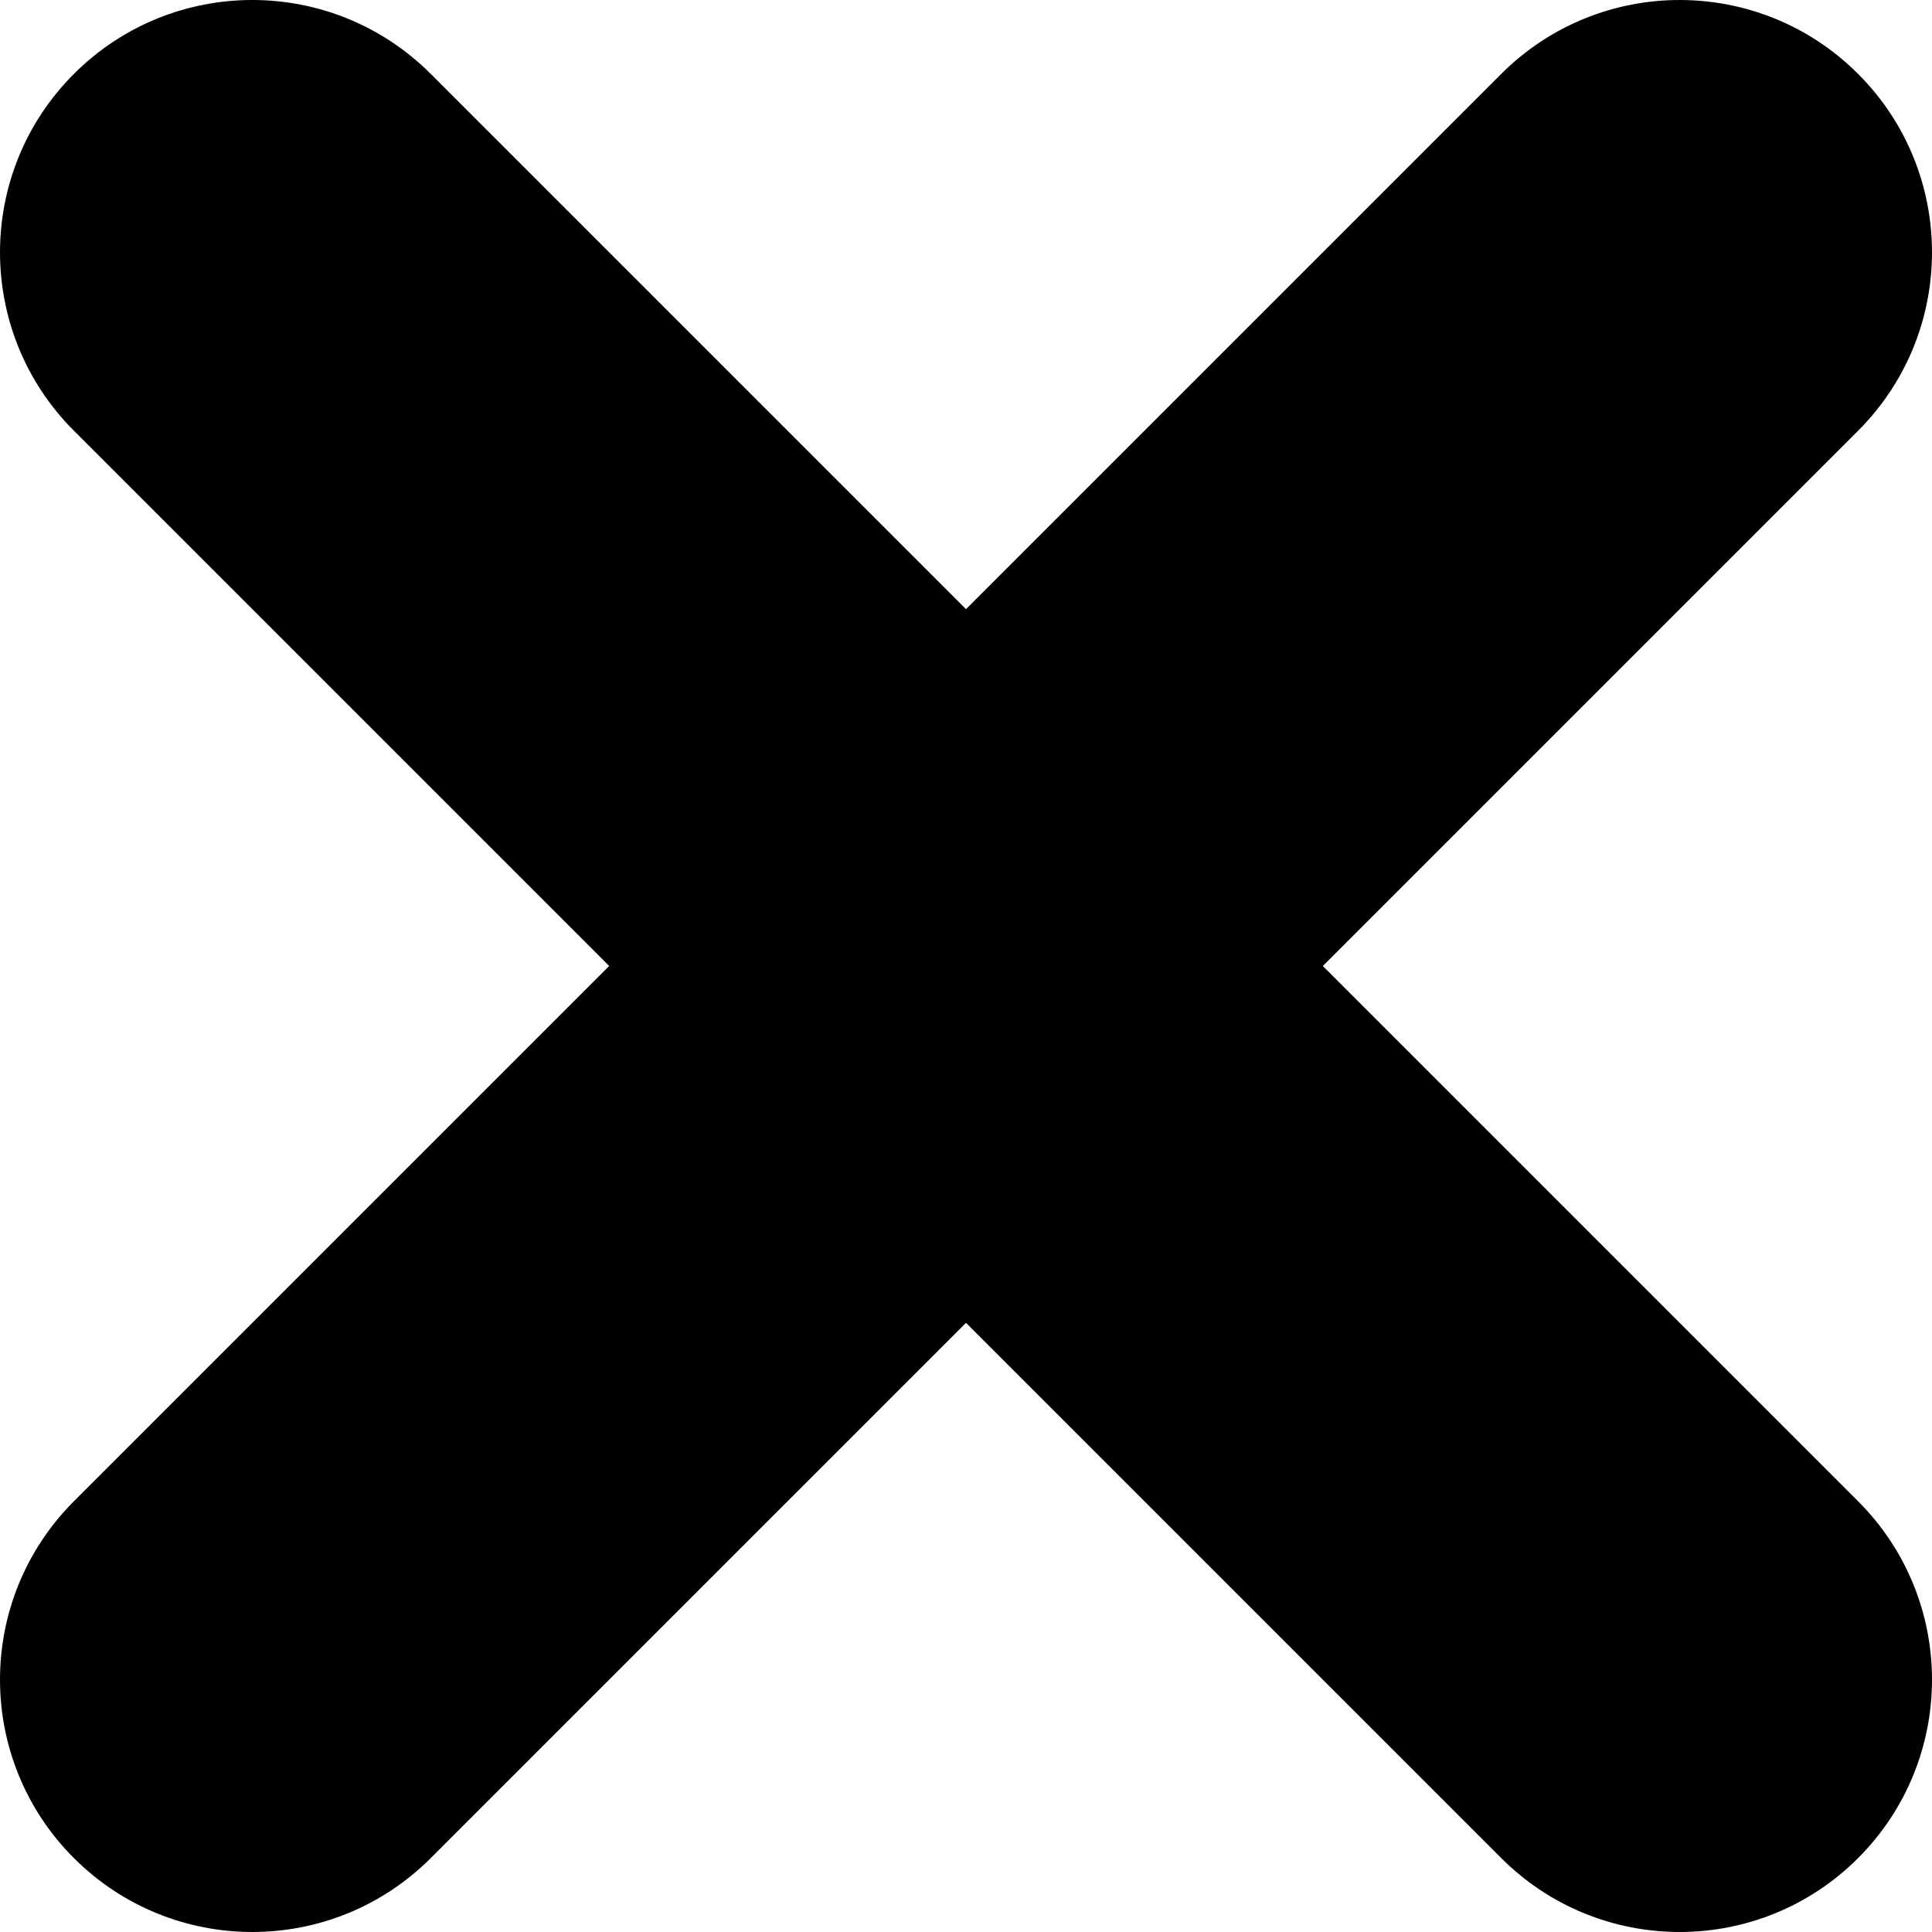 <?xml version="1.0" encoding="iso-8859-1"?>
<!-- Generator: Adobe Illustrator 19.0.0, SVG Export Plug-In . SVG Version: 6.00 Build 0)  -->
<svg version="1.1" id="Layer_1" xmlns="http://www.w3.org/2000/svg" xmlns:xlink="http://www.w3.org/1999/xlink" x="0px" y="0px"
	 viewBox="0 0 191.422 191.422" style="enable-background:new 0 0 191.422 191.422;" xml:space="preserve">
<path d="M131.066,95.711L131.066,95.711L131.066,95.711L131.066,95.711L131.066,95.711l53.033-53.033
	c9.763-9.763,9.763-25.592,0-35.355c-9.764-9.763-25.593-9.763-35.355,0L95.711,60.355L42.678,7.322
	c-9.763-9.763-25.592-9.763-35.355,0c-9.763,9.763-9.763,25.592,0,35.355l53.033,53.033h0h0l0,0h0L7.323,148.744
	c-9.763,9.763-9.763,25.592,0,35.355c9.763,9.763,25.592,9.763,35.355,0l53.033-53.033l53.033,53.033
	c9.763,9.763,25.592,9.763,35.355,0c9.763-9.763,9.763-25.592,0-35.355L131.066,95.711z"/>
<g>
</g>
<g>
</g>
<g>
</g>
<g>
</g>
<g>
</g>
<g>
</g>
<g>
</g>
<g>
</g>
<g>
</g>
<g>
</g>
<g>
</g>
<g>
</g>
<g>
</g>
<g>
</g>
<g>
</g>
</svg>
